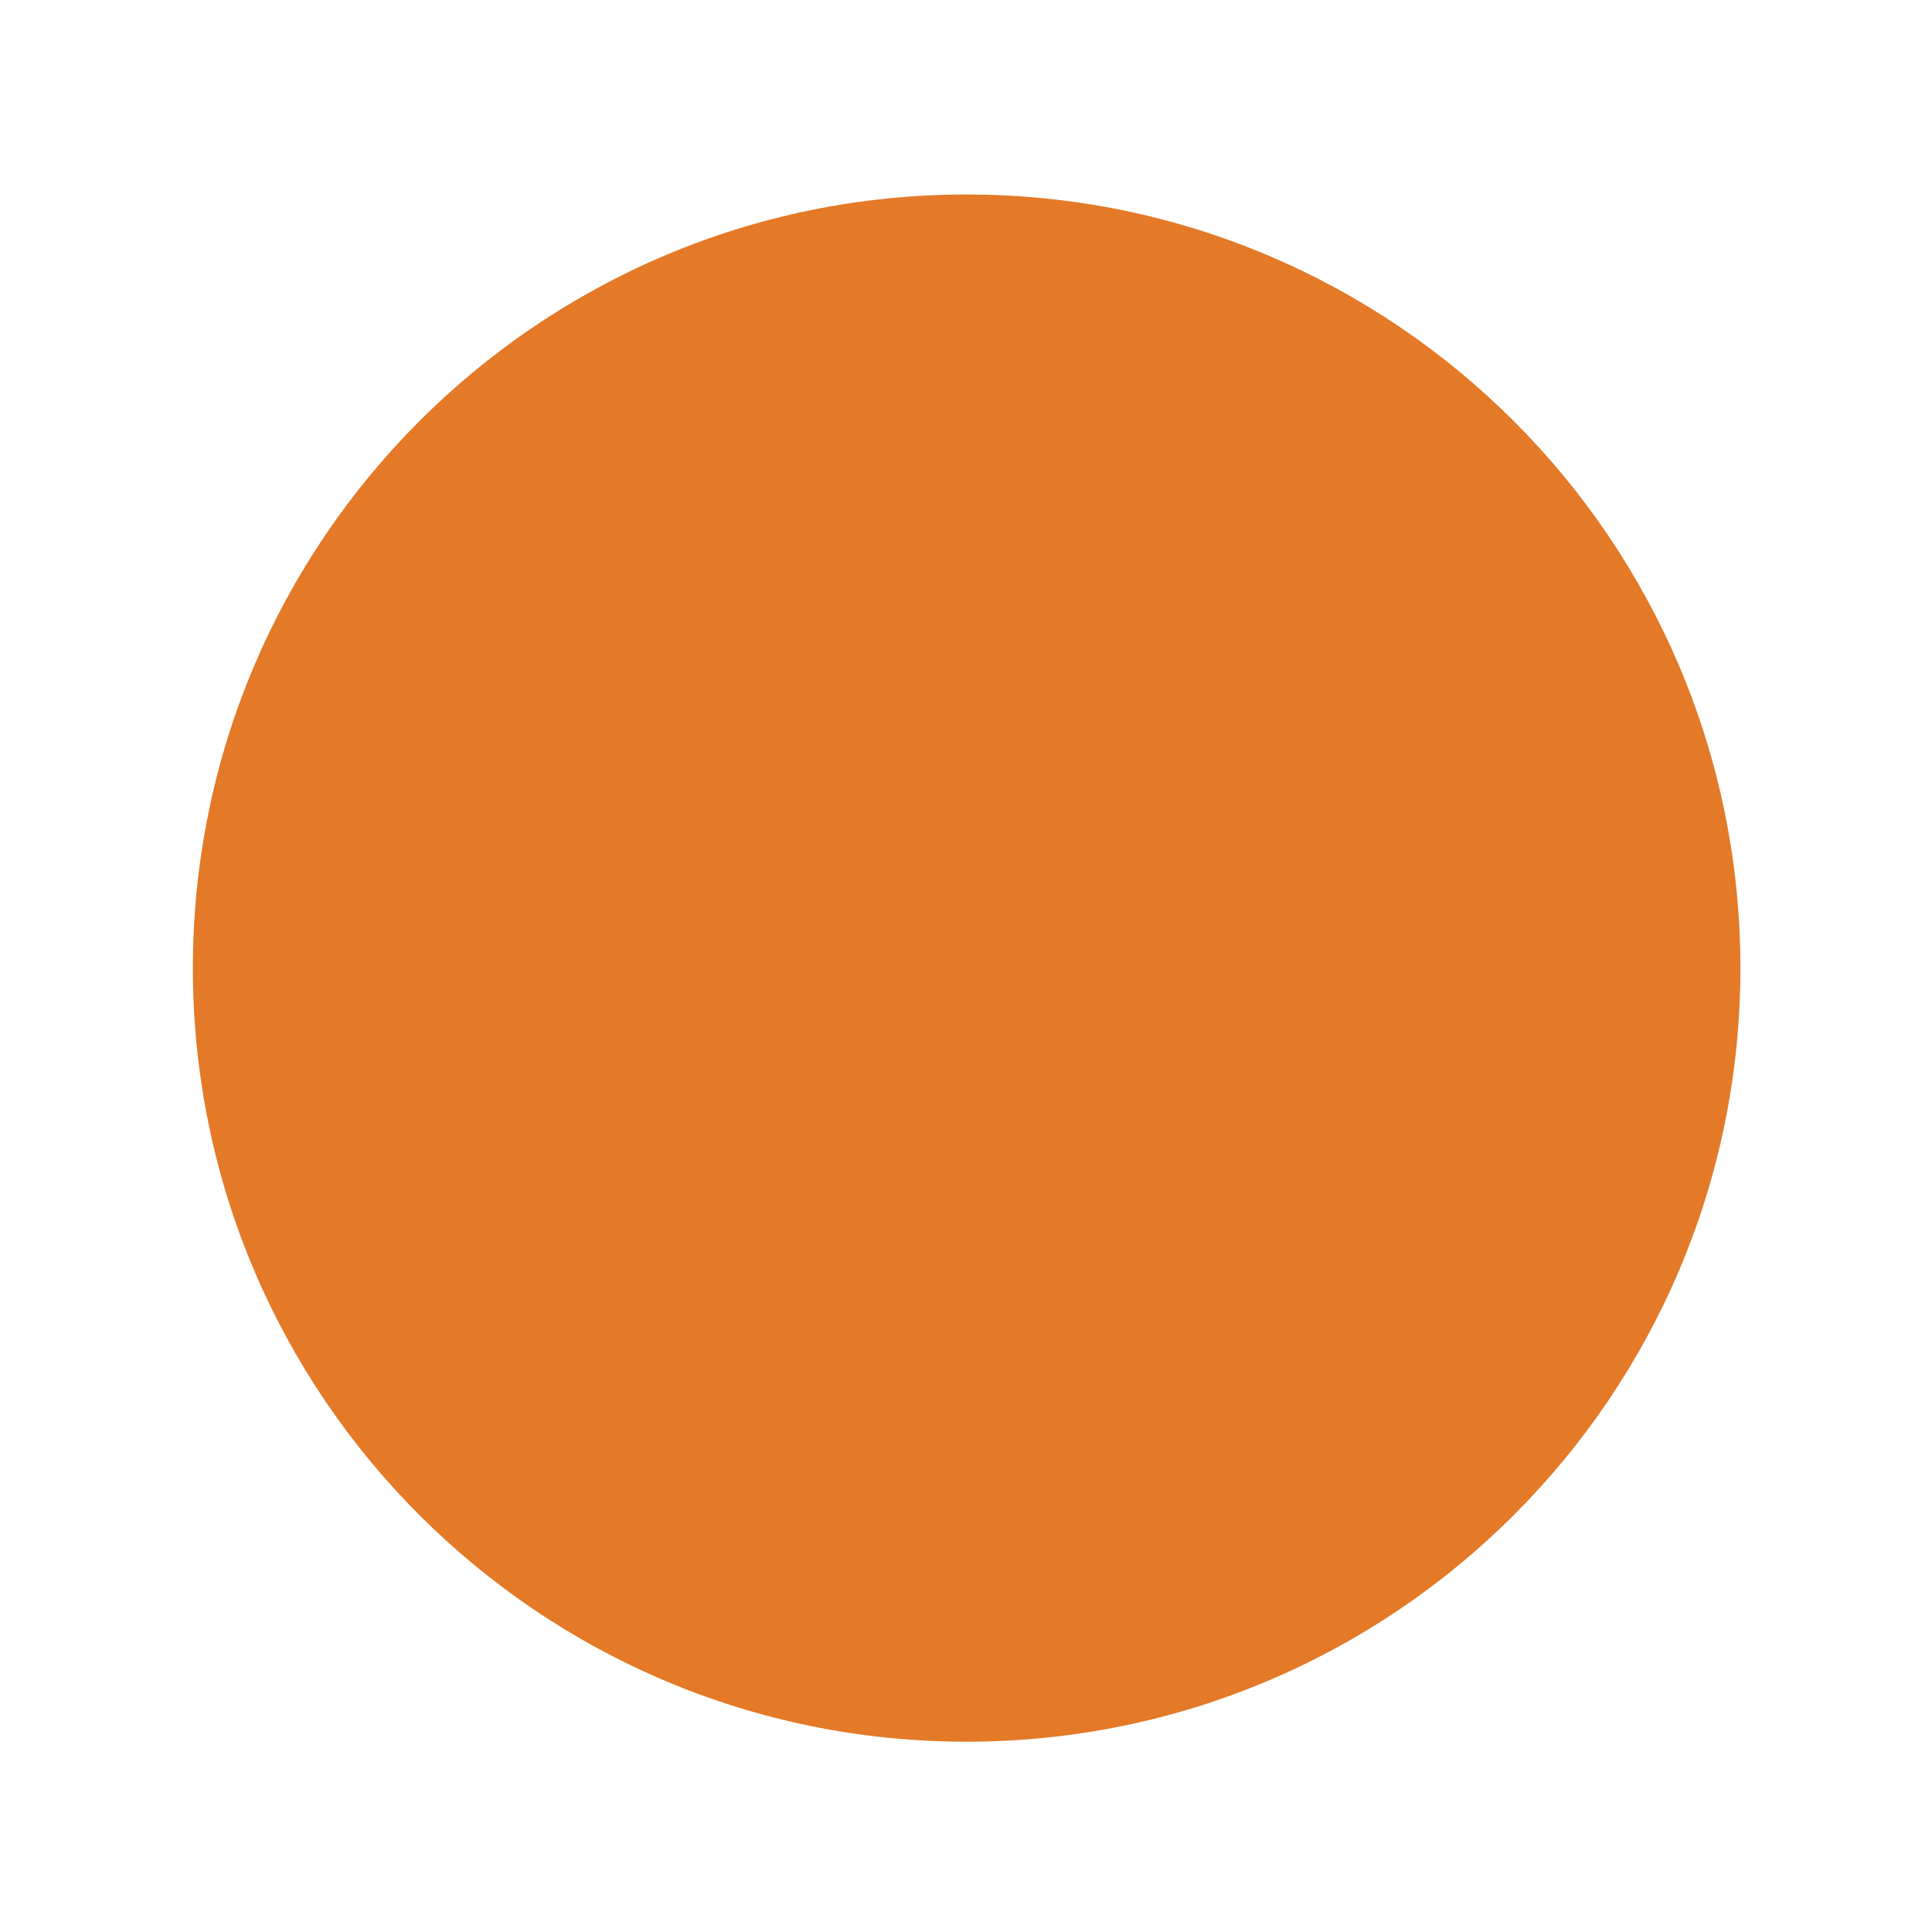 <?xml version="1.0" encoding="UTF-8"?>
<svg xmlns="http://www.w3.org/2000/svg" xmlns:xlink="http://www.w3.org/1999/xlink" width="18px" height="18px" viewBox="0 0 18 18" version="1.1">
<g id="surface1">
<path style=" stroke:none;fill-rule:nonzero;fill:rgb(89.412%,47.451%,15.294%);fill-opacity:1;" d="M 16.215 9.02 C 16.215 13 12.988 16.227 9.004 16.227 C 5.023 16.227 1.797 13 1.797 9.02 C 1.797 5.039 5.023 1.812 9.004 1.812 C 12.988 1.812 16.215 5.039 16.215 9.02 Z M 16.215 9.02 "/>
</g>
</svg>
